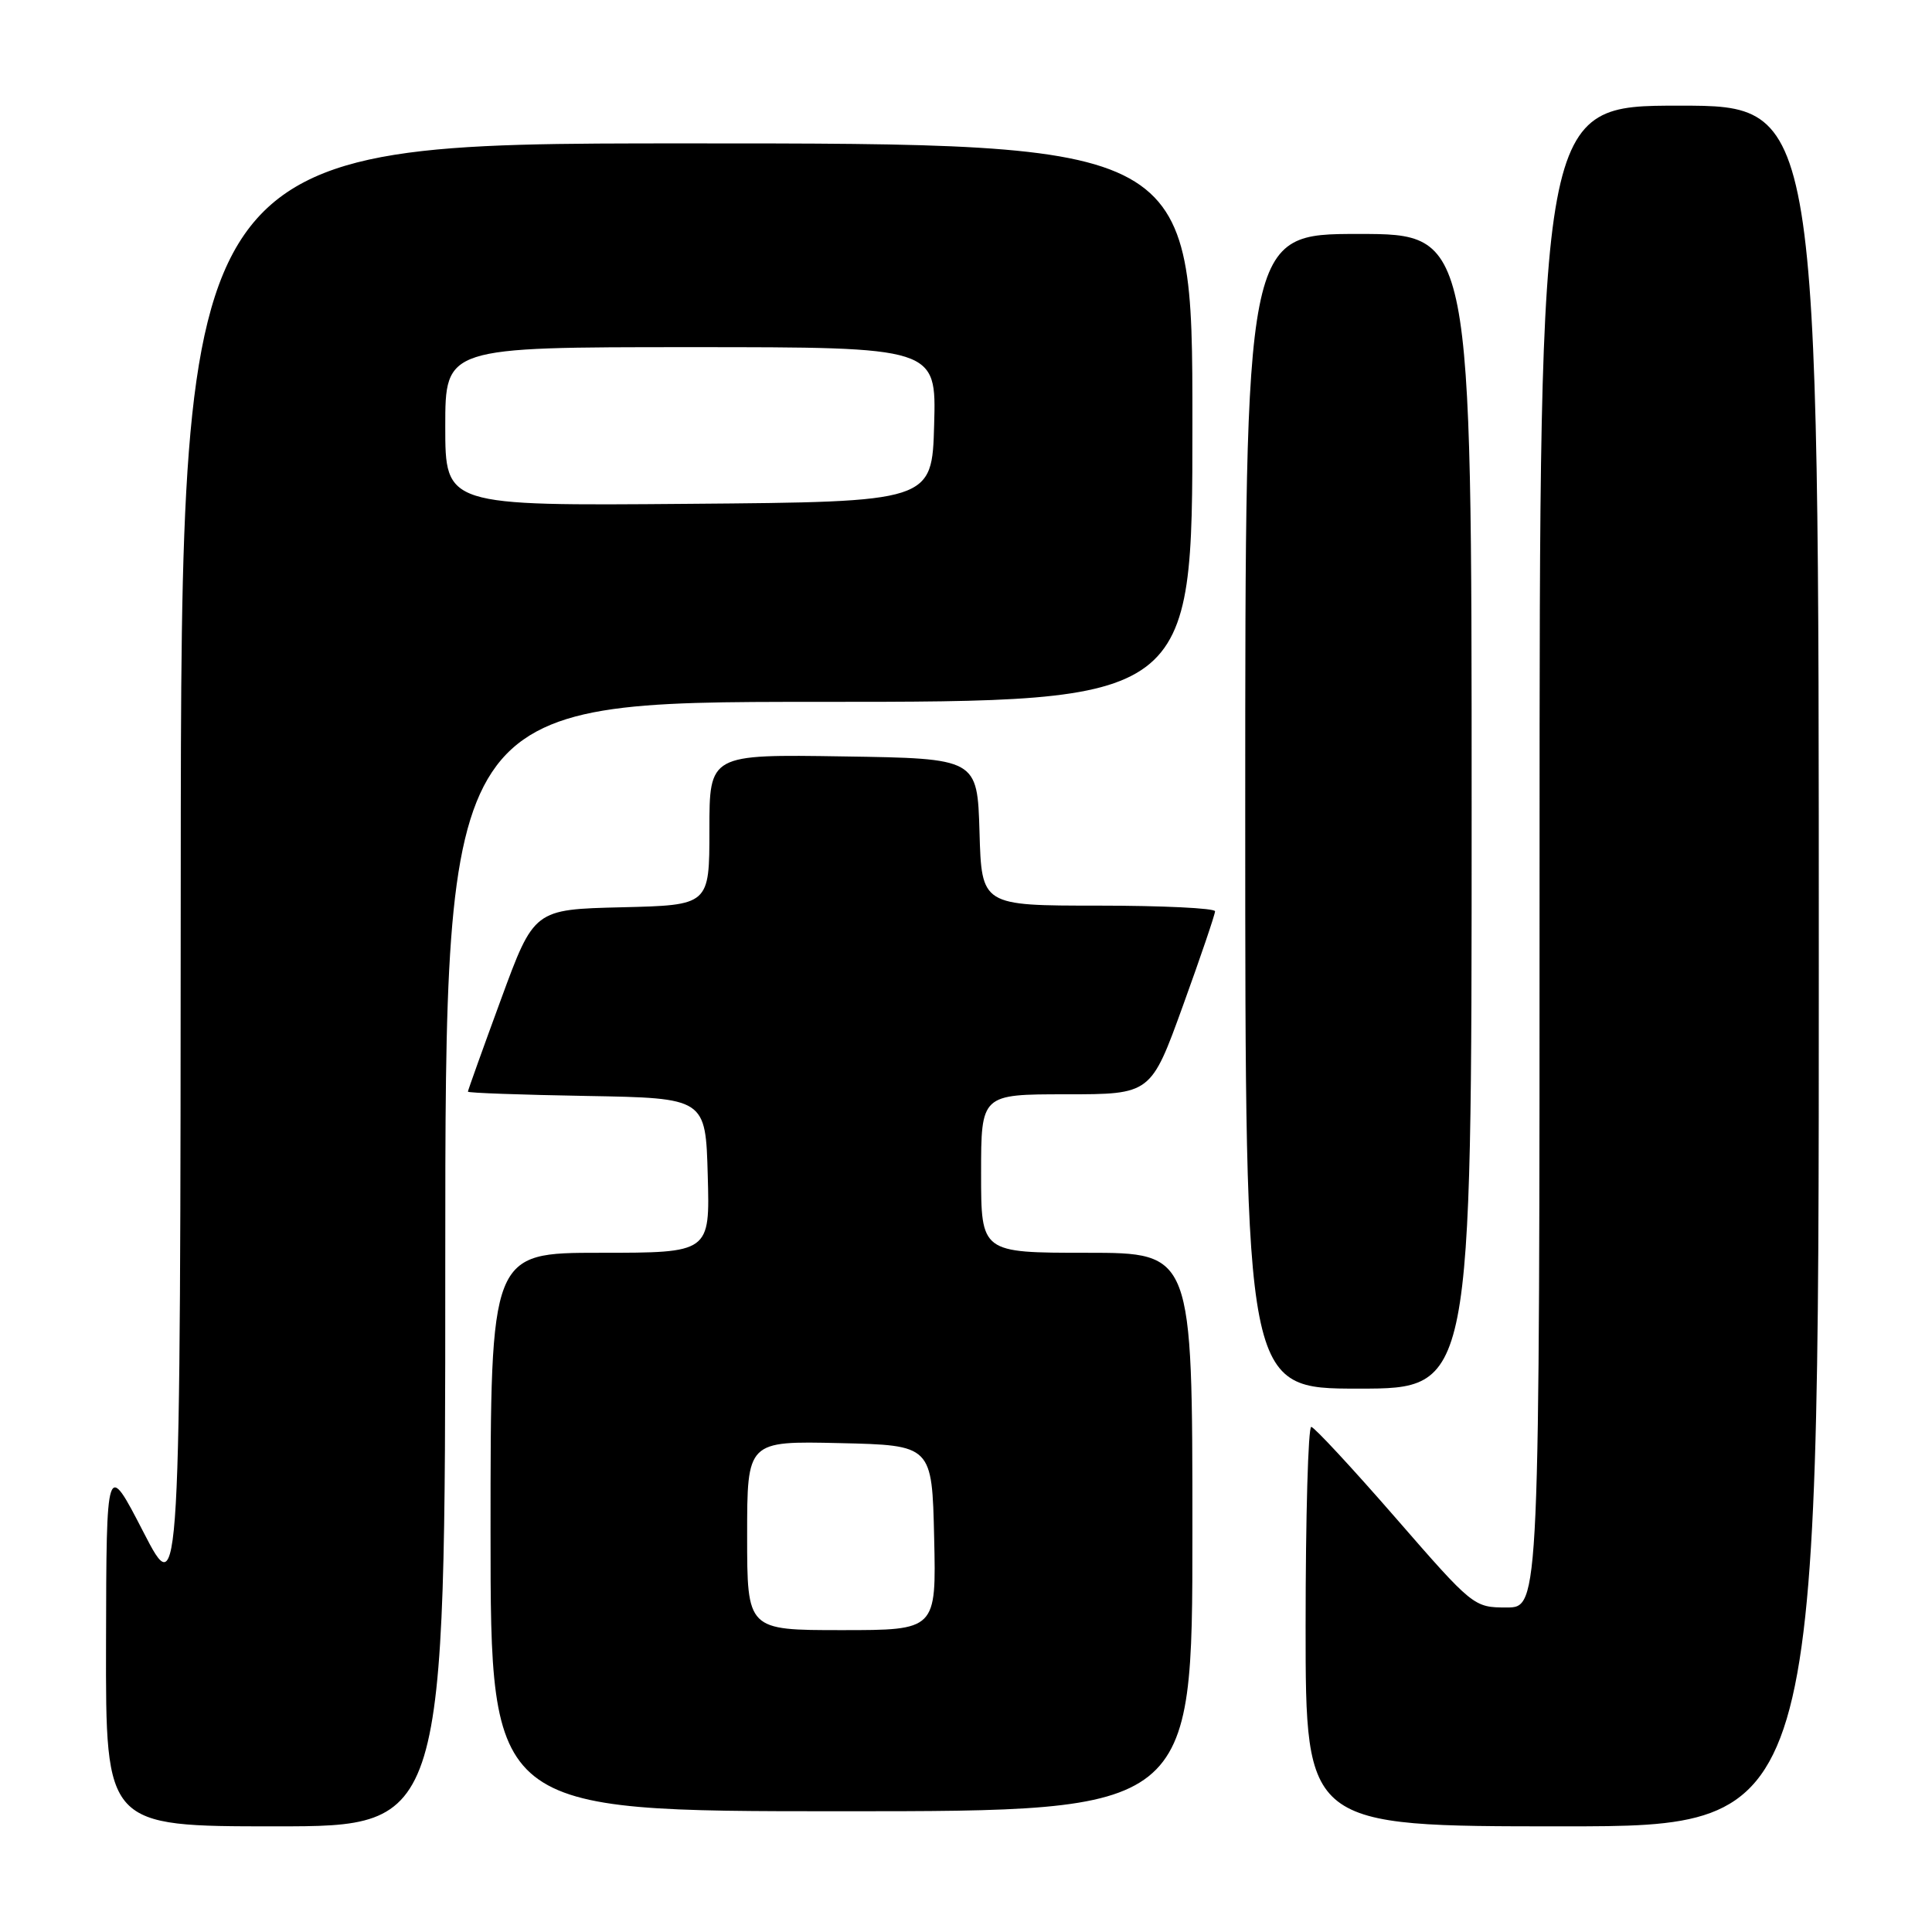 <?xml version="1.0" encoding="UTF-8" standalone="no"?>
<!DOCTYPE svg PUBLIC "-//W3C//DTD SVG 1.1//EN" "http://www.w3.org/Graphics/SVG/1.1/DTD/svg11.dtd" >
<svg xmlns="http://www.w3.org/2000/svg" xmlns:xlink="http://www.w3.org/1999/xlink" version="1.1" viewBox="0 0 256 256">
 <g >
 <path fill="currentColor"
d=" M 59.00 167.50 C 59.00 93.00 59.00 93.00 108.50 93.00 C 158.00 93.00 158.00 93.00 158.00 56.00 C 158.00 19.00 158.00 19.00 91.00 19.00 C 24.00 19.00 24.00 19.00 23.95 115.75 C 23.90 212.50 23.90 212.50 19.00 203.00 C 14.10 193.50 14.10 193.50 14.05 217.75 C 14.00 242.00 14.00 242.00 36.50 242.00 C 59.00 242.00 59.00 242.00 59.00 167.50 Z  M 241.00 128.00 C 241.00 14.00 241.00 14.00 222.50 14.00 C 204.00 14.00 204.00 14.00 204.00 113.50 C 204.00 213.00 204.00 213.00 199.63 213.00 C 195.29 213.00 195.18 212.91 184.88 201.07 C 179.17 194.51 174.16 189.11 173.75 189.07 C 173.34 189.03 173.00 200.93 173.00 215.50 C 173.00 242.00 173.00 242.00 207.00 242.00 C 241.00 242.00 241.00 242.00 241.00 128.00 Z  M 158.00 203.00 C 158.00 166.00 158.00 166.00 144.00 166.00 C 130.00 166.00 130.00 166.00 130.00 155.50 C 130.00 145.00 130.00 145.00 141.25 145.00 C 152.50 145.00 152.50 145.00 156.75 133.25 C 159.09 126.79 161.00 121.16 161.00 120.75 C 161.00 120.34 154.04 120.00 145.54 120.00 C 130.07 120.00 130.07 120.00 129.79 110.25 C 129.50 100.50 129.50 100.50 111.75 100.23 C 94.00 99.95 94.00 99.95 94.00 109.95 C 94.00 119.94 94.00 119.94 82.38 120.22 C 70.76 120.50 70.76 120.50 66.38 132.43 C 63.97 138.99 62.00 144.49 62.00 144.65 C 62.00 144.82 69.09 145.07 77.75 145.22 C 93.50 145.50 93.50 145.50 93.78 155.75 C 94.07 166.00 94.07 166.00 79.53 166.00 C 65.00 166.00 65.00 166.00 65.00 203.00 C 65.00 240.00 65.00 240.00 111.50 240.00 C 158.00 240.00 158.00 240.00 158.00 203.00 Z  M 195.00 107.50 C 195.00 31.00 195.00 31.00 180.00 31.00 C 165.00 31.00 165.00 31.00 165.00 107.50 C 165.00 184.00 165.00 184.00 180.00 184.00 C 195.00 184.00 195.00 184.00 195.00 107.50 Z  M 59.00 56.51 C 59.00 46.00 59.00 46.00 91.53 46.00 C 124.07 46.00 124.07 46.00 123.78 56.25 C 123.50 66.50 123.50 66.50 91.25 66.76 C 59.00 67.03 59.00 67.03 59.00 56.51 Z  M 99.00 203.47 C 99.00 190.94 99.00 190.94 111.25 191.22 C 123.50 191.50 123.50 191.50 123.78 203.75 C 124.06 216.00 124.06 216.00 111.53 216.00 C 99.00 216.00 99.00 216.00 99.00 203.47 Z "/>
</g>
</svg>